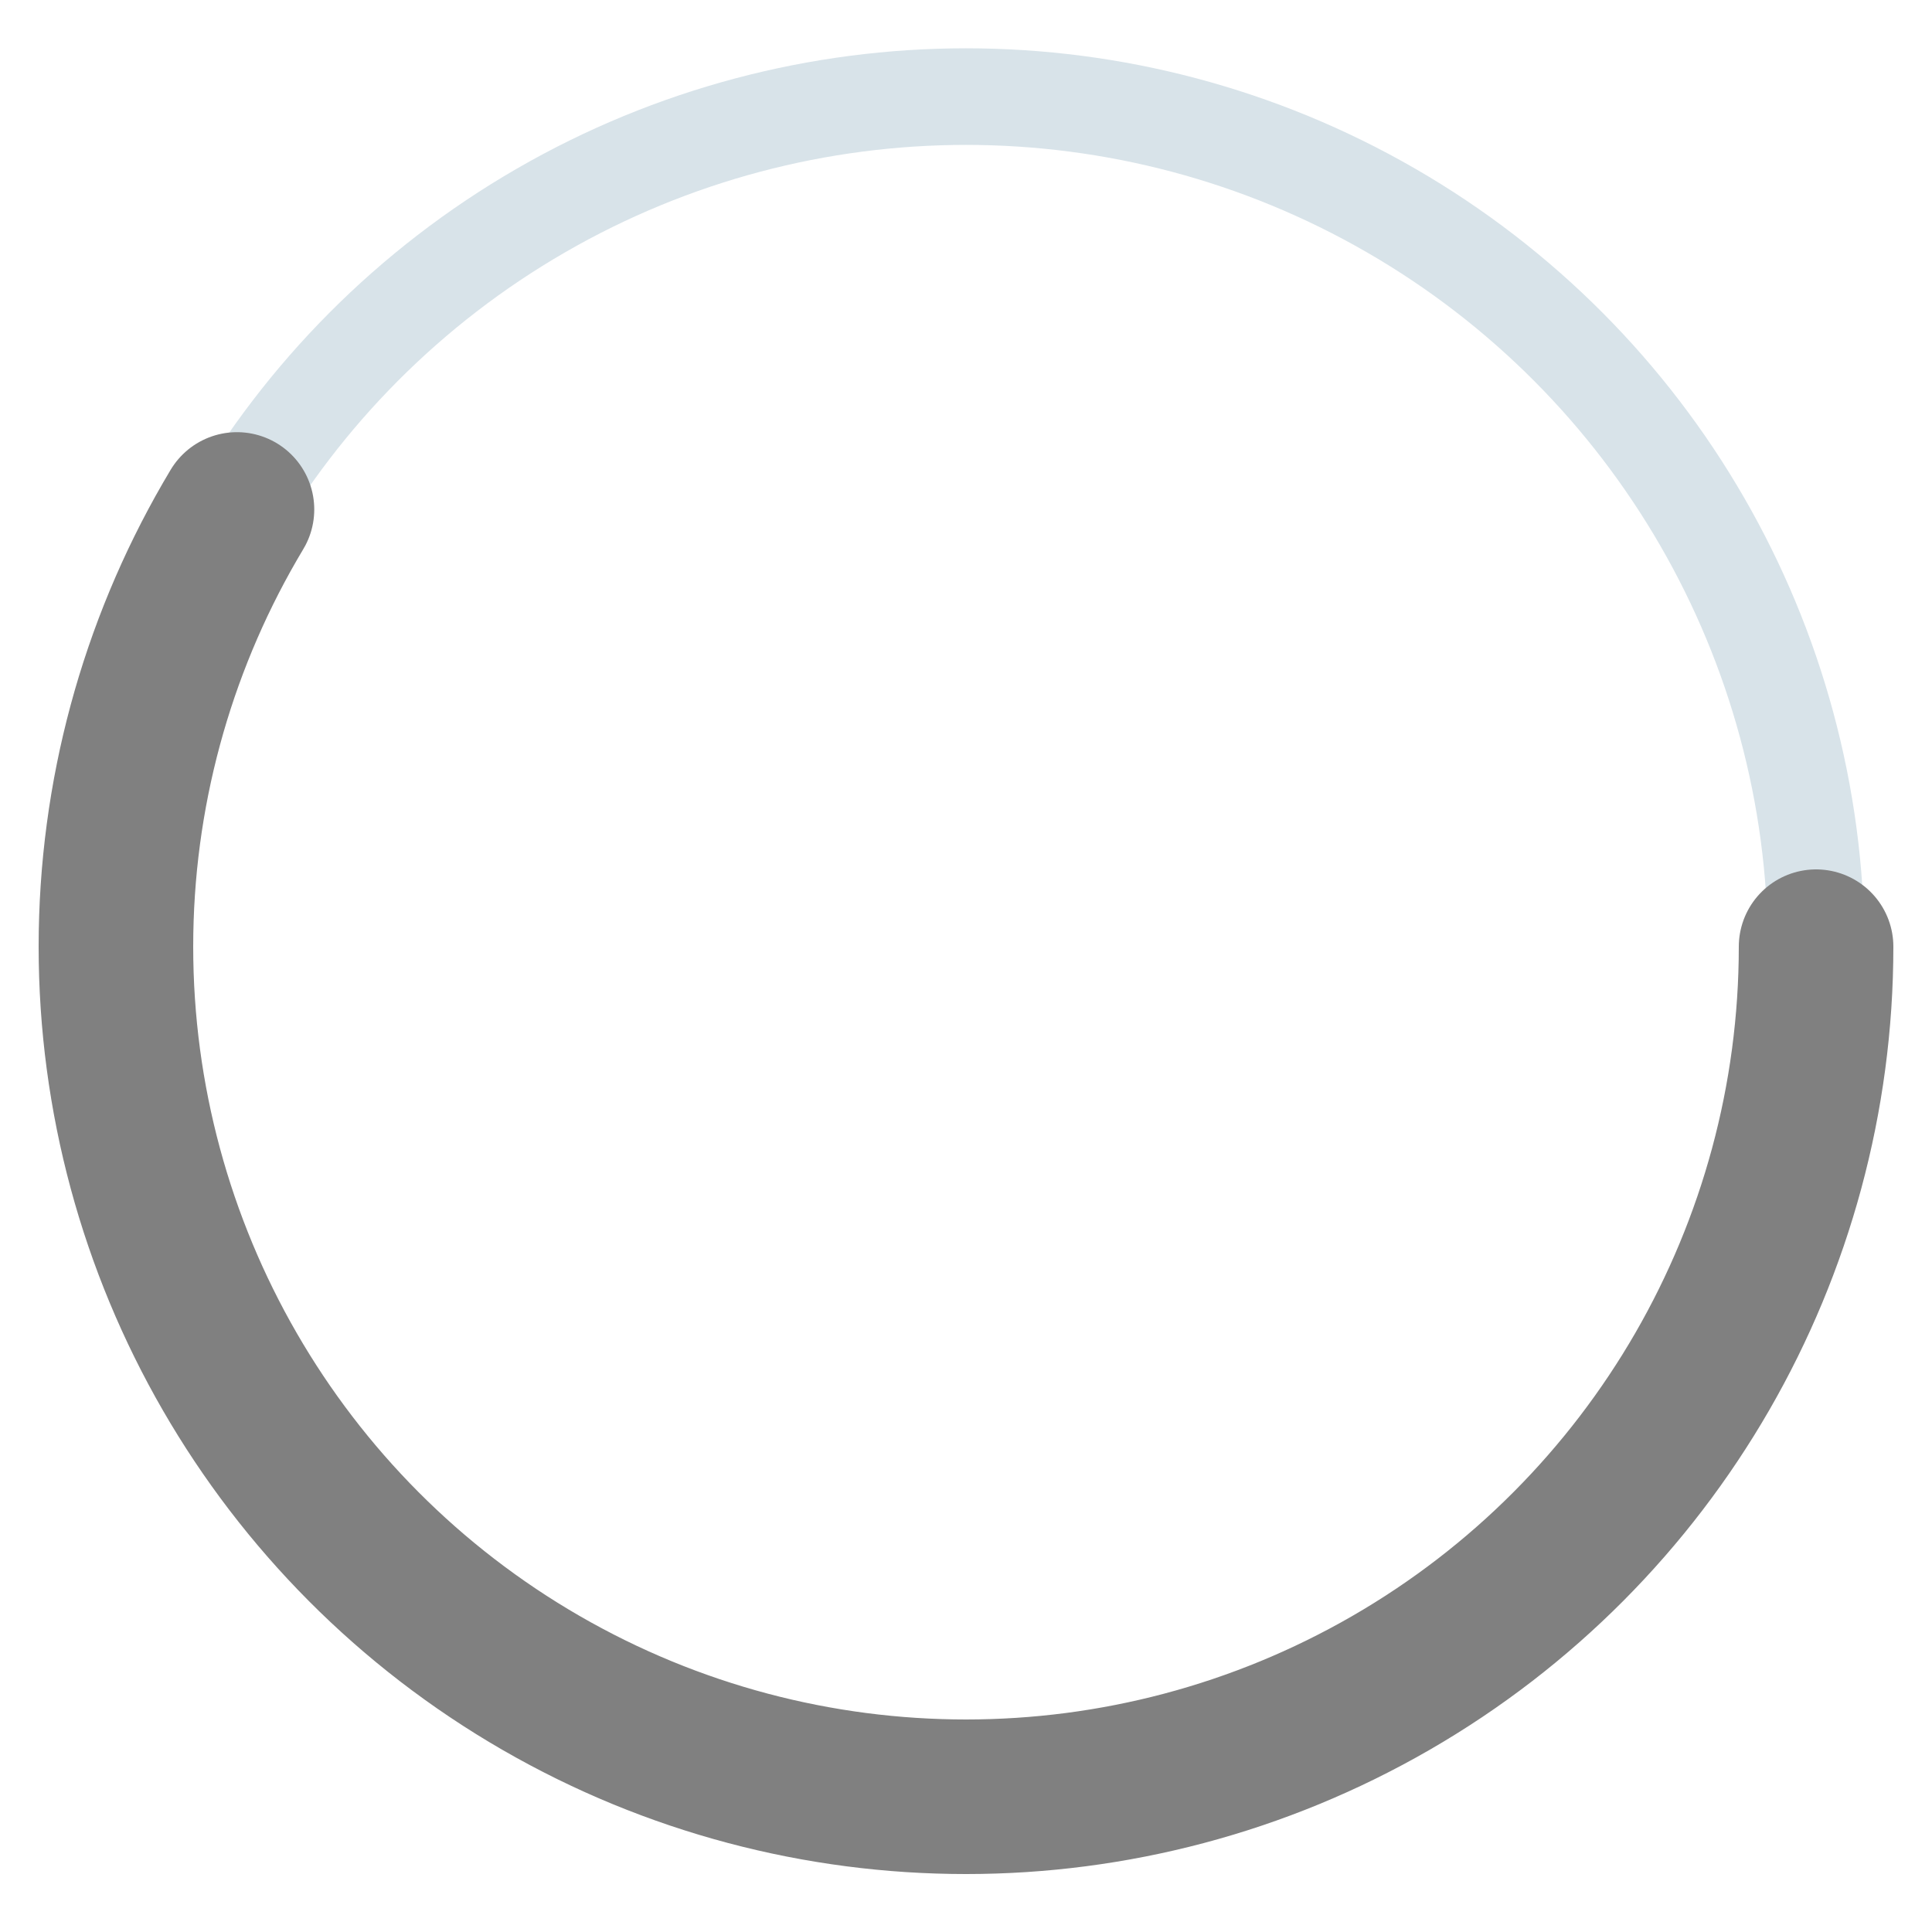 <svg version="1.1" id="Layer_1" xmlns="http://www.w3.org/2000/svg" xmlns:xlink="http://www.w3.org/1999/xlink" x="0px" y="0px"
	 viewBox="0 0 100 100" style="enable-background:new 0 0 100 100;" xml:space="preserve">
<style type="text/css">
	.st0 {
		fill:#FFFFFF;
		stroke: grey;
		<!-- stroke:#17A3F8; -->
		stroke-width:8;
		stroke-linecap: round;
		stroke-miterlimit:10;
		fill-opacity: 0;
		stroke-dasharray: 162 1000;
 		animation: spin 4s;
		transition: all 300ms ease;
	}
	.st1 {
		fill:#FFFFFF;
		stroke:#D8E3E9;
		stroke-width:5;
		stroke-miterlimit:10;
		fill-opacity: 0;
	}
	@keyframes spin {
		from {
			stroke-dasharray: 0 1000;
		}
		to {
			stroke-dasharray: 162 1000;
		}
}
</style>
<circle class="st1" cx="50" cy="49" r="44"/>
<circle class="st0" cx="50" cy="49" r="44"/>
</svg>
